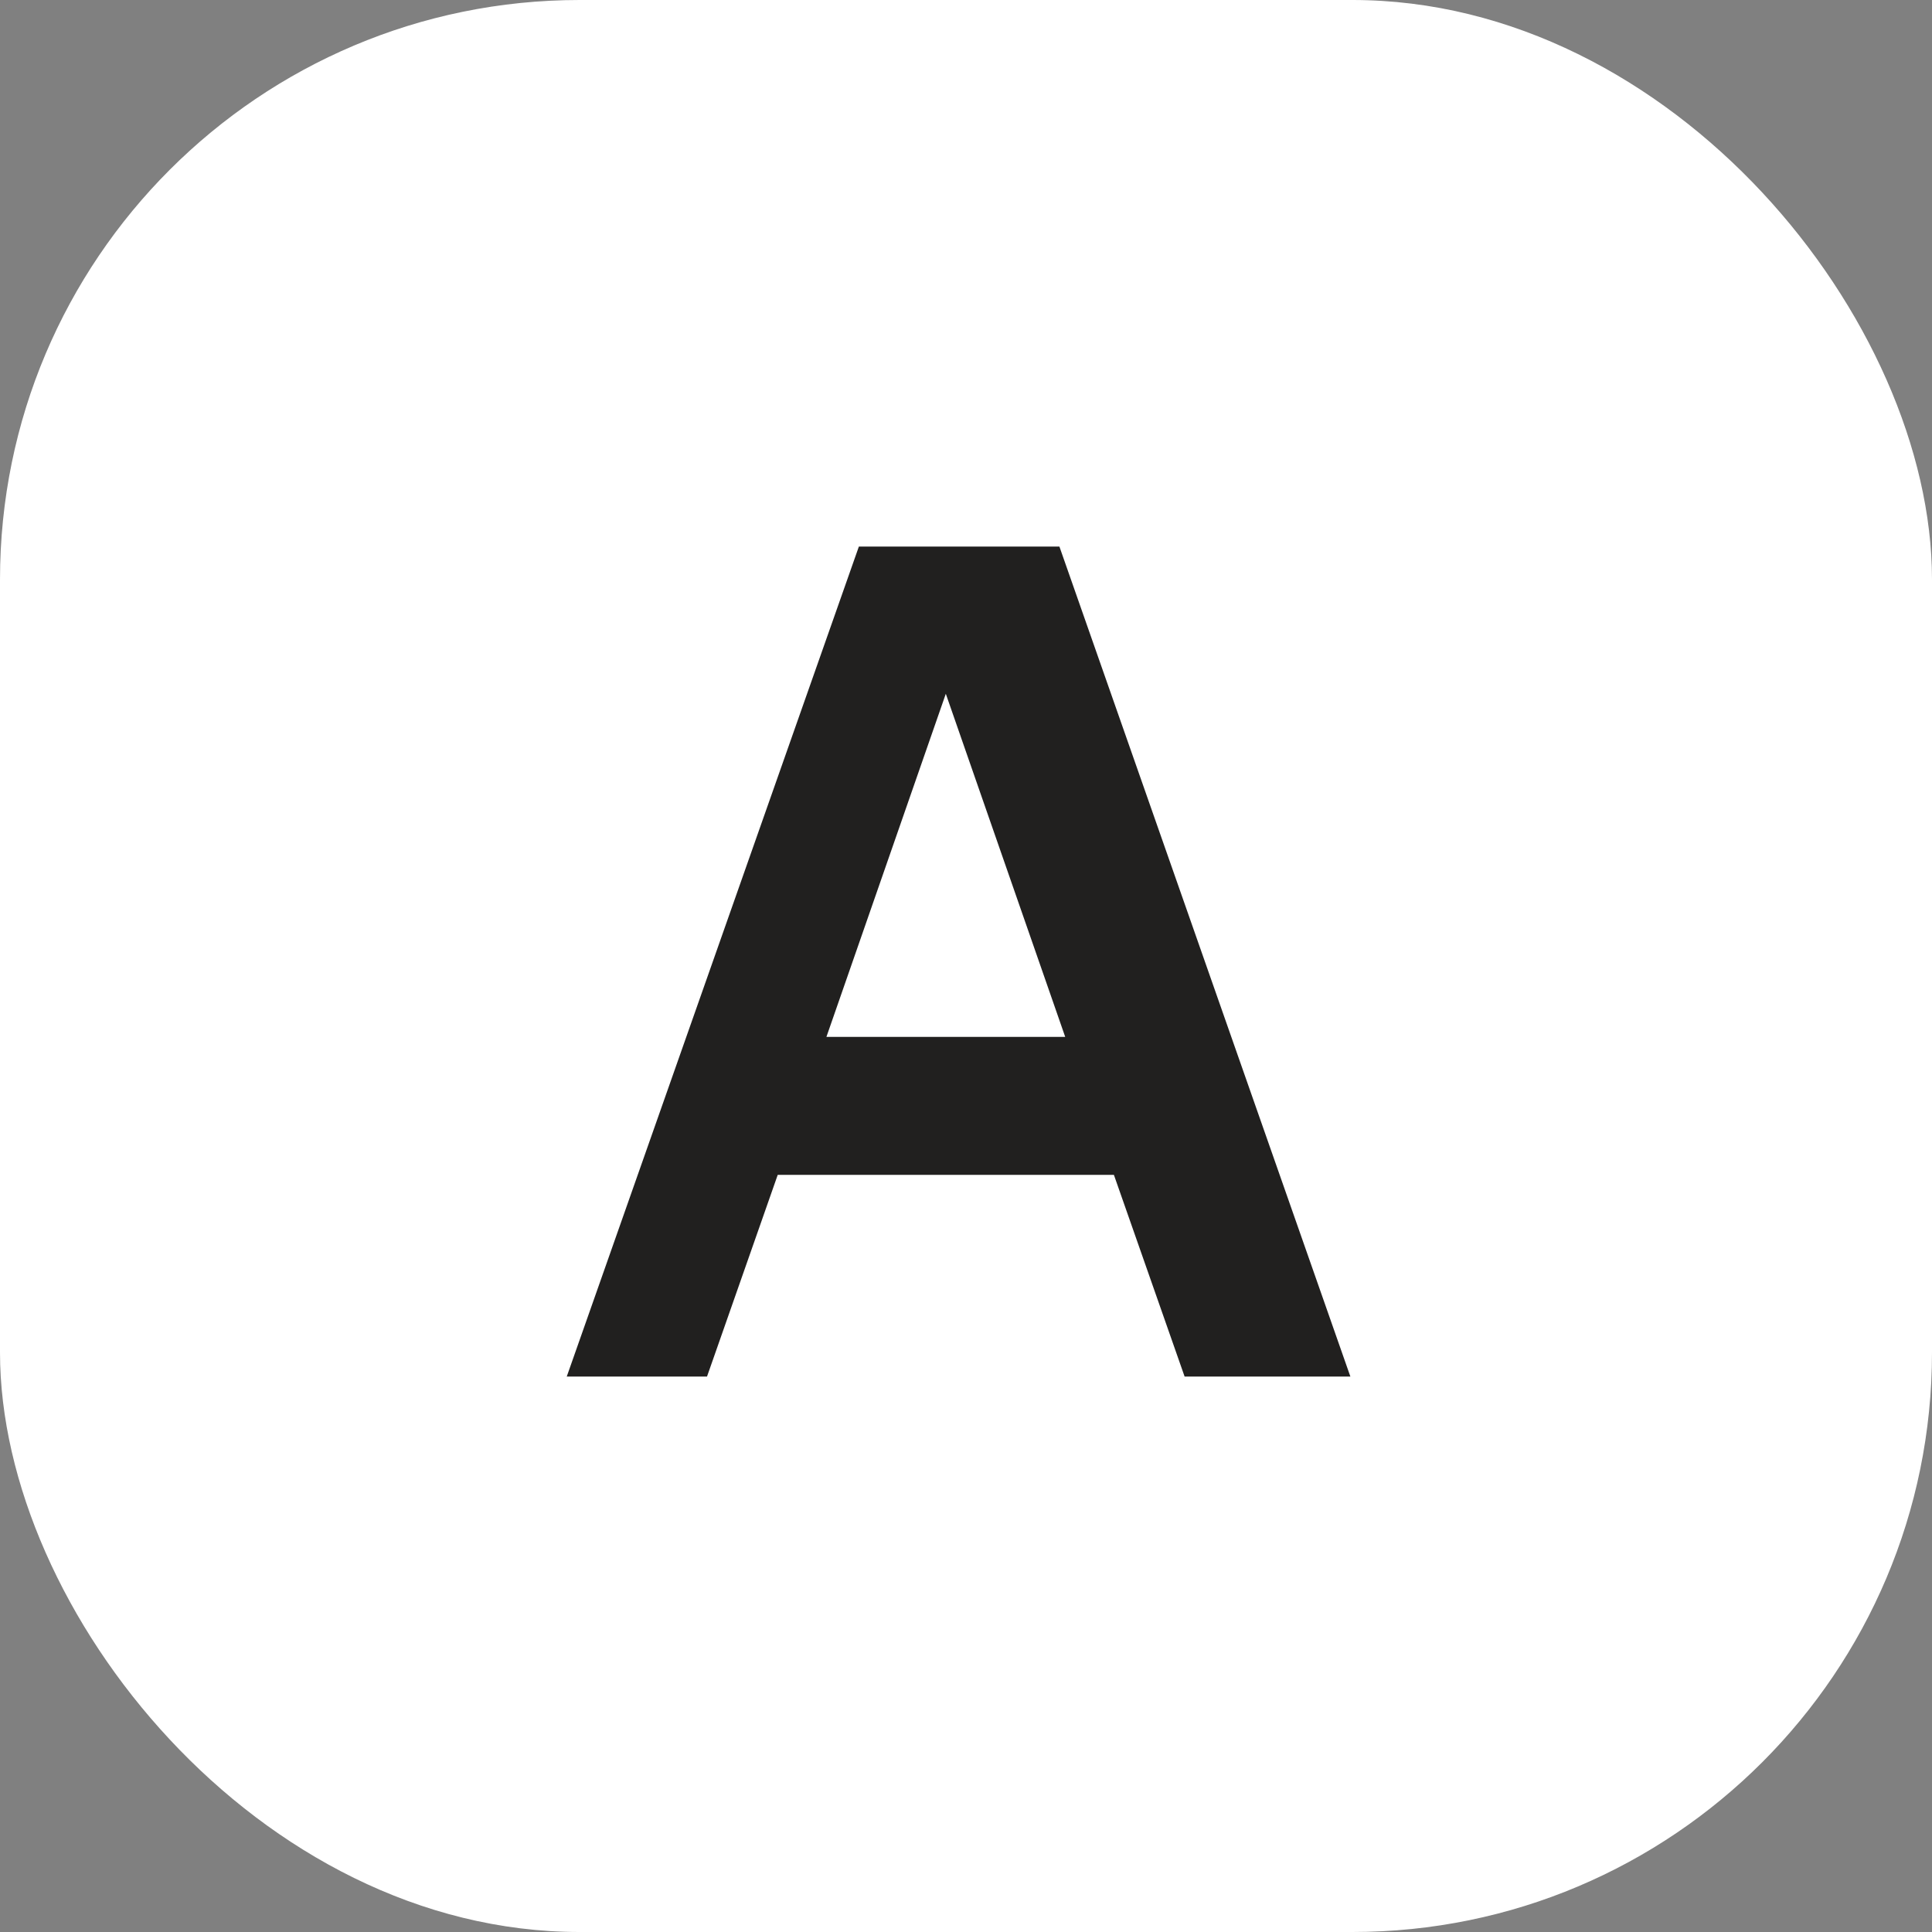 <svg width="40" height="40" viewBox="0 0 40 40" fill="none" xmlns="http://www.w3.org/2000/svg">
<rect x="0" y="0" width="40" height="40" fill="#808080" stroke="none"/>
<g clip-path="url(#clip0_1178_18622)">
<rect width="40" height="40" rx="12" fill="white"/>
<path d="M27.958 28.5H24.526L23.062 24.324H16.102L14.638 28.5H11.734L17.782 11.316H21.934L27.958 28.5ZM17.11 21.468H22.054L19.582 14.364L17.11 21.468Z" fill="#21201F"/>
</g>
<defs>
<clipPath id="clip0_1178_18622">
<rect width="40" height="40" rx="12" fill="white"/>
</clipPath>
</defs>
</svg>
